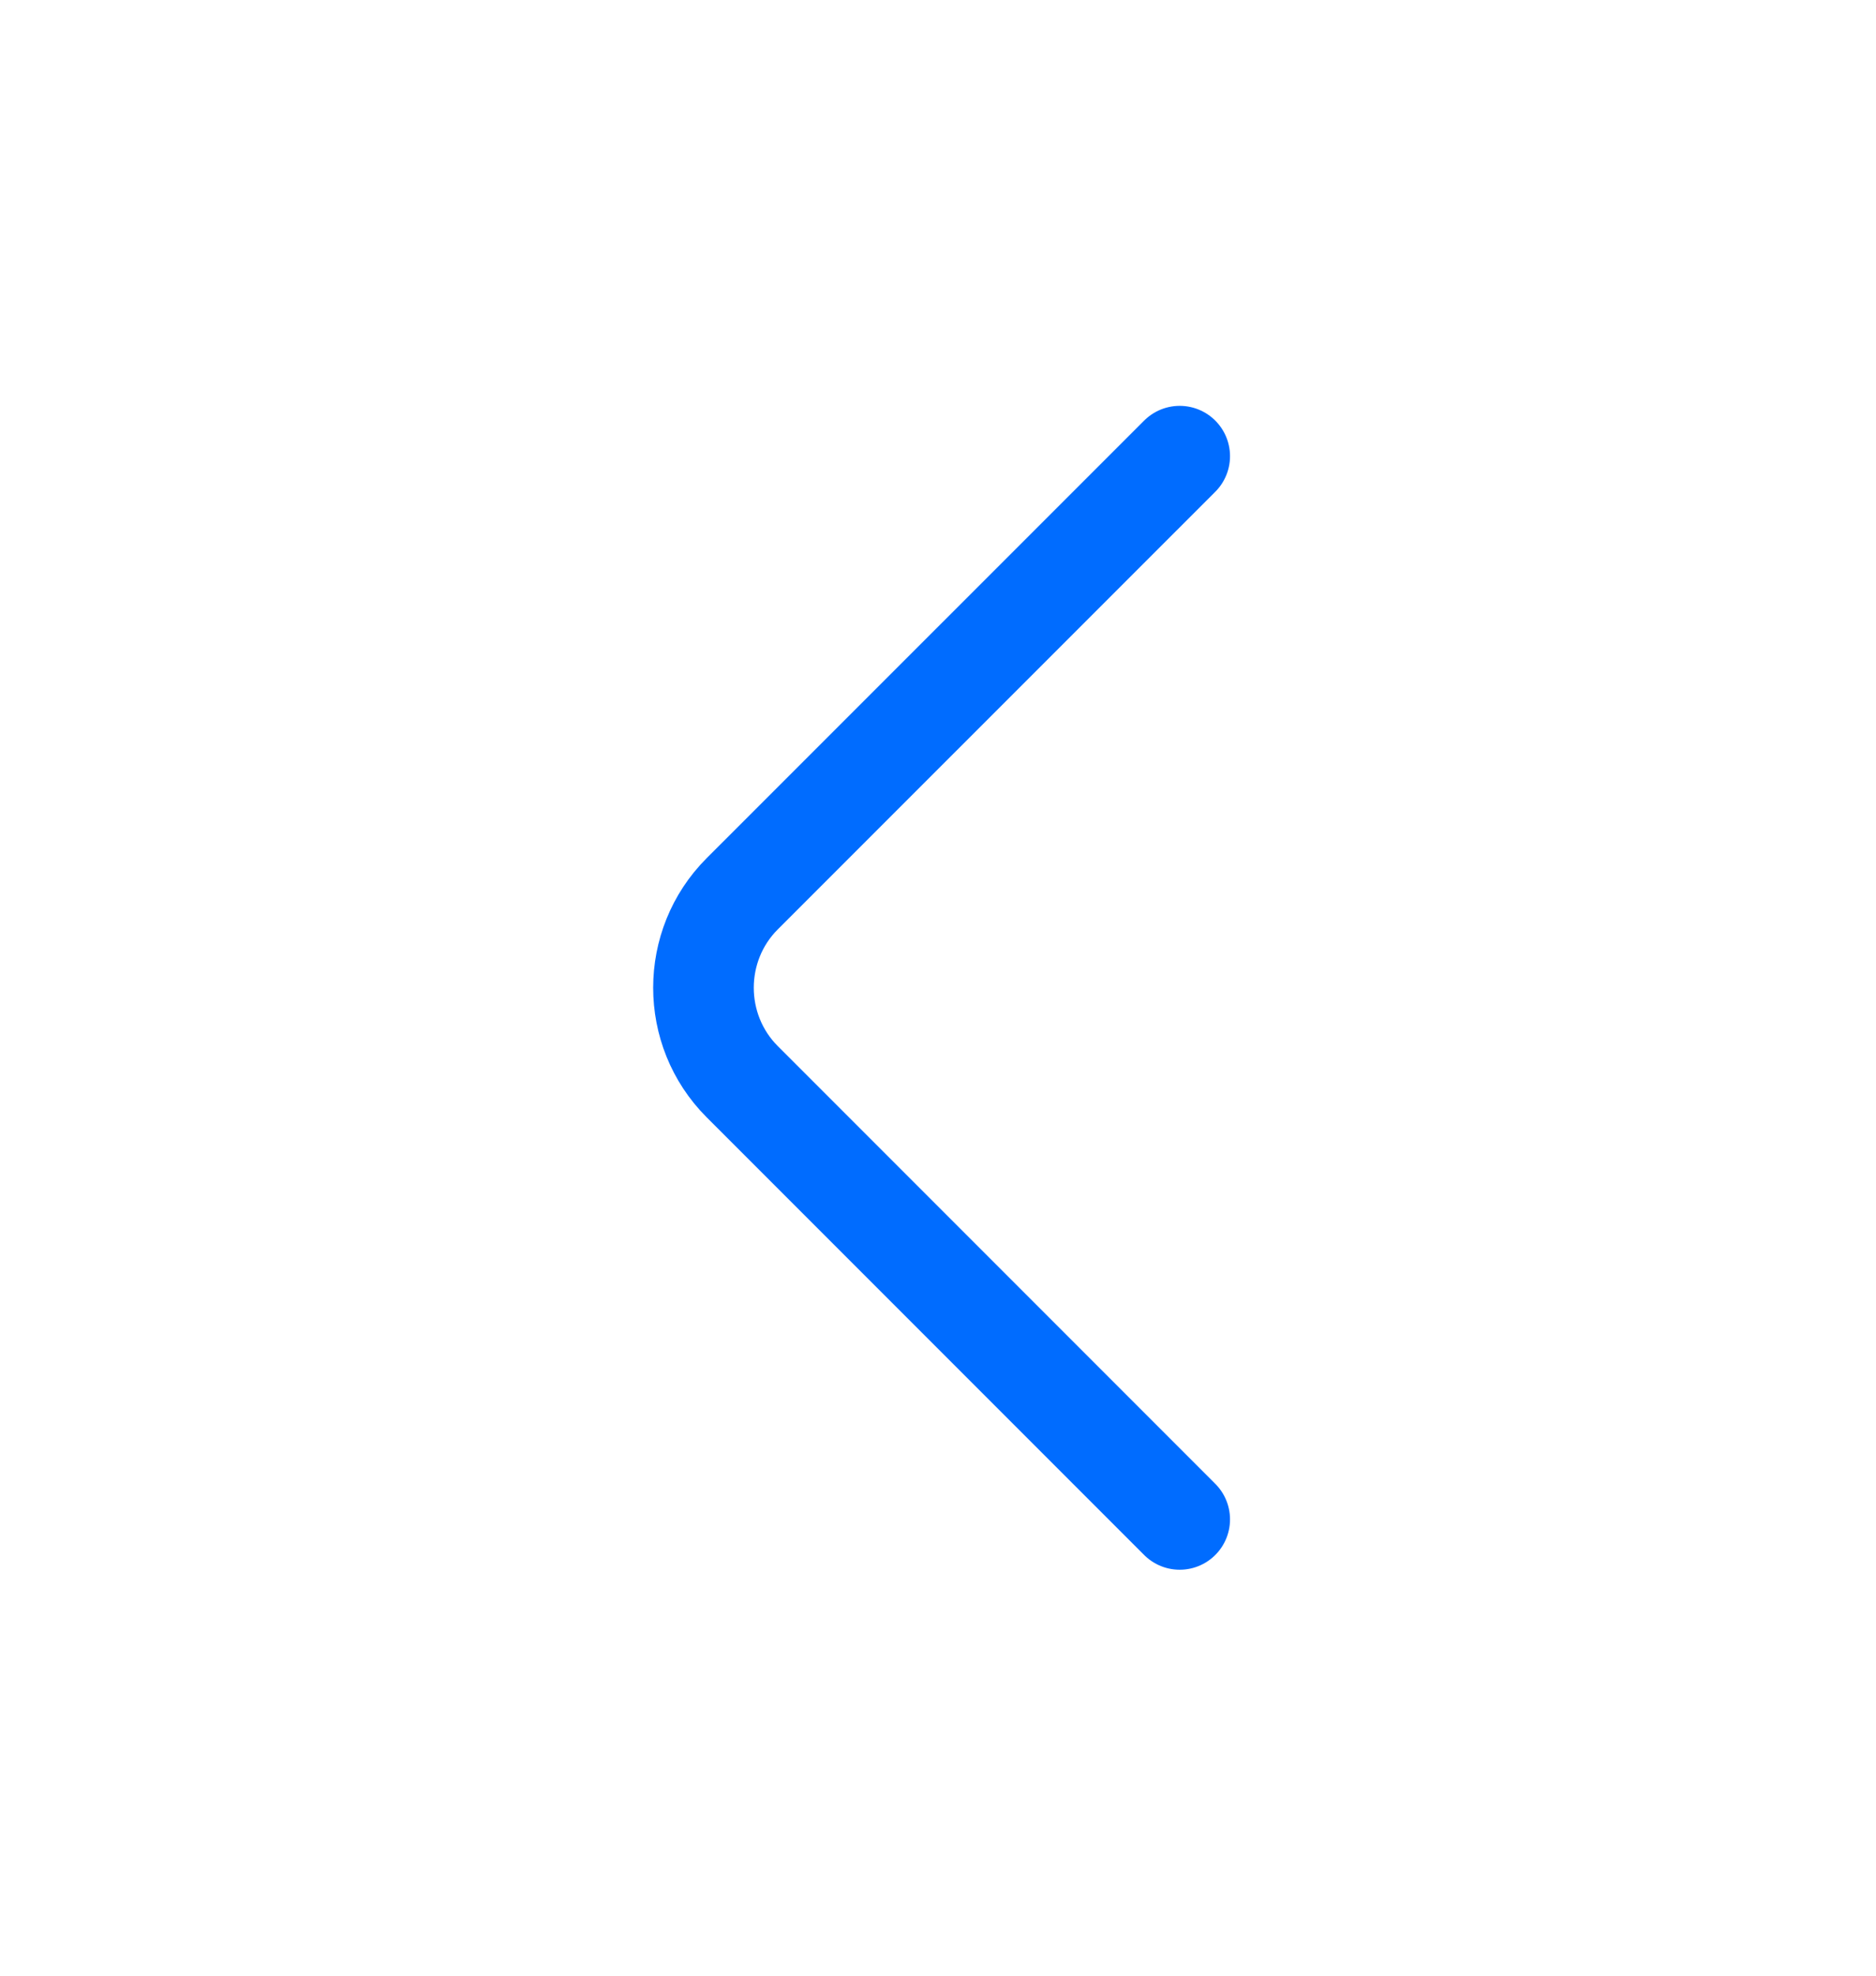 <svg width="19" height="20" viewBox="0 0 19 20" fill="none" xmlns="http://www.w3.org/2000/svg">
<path d="M11.948 15.381L7.517 10.95C6.994 10.427 6.994 9.571 7.517 9.048L11.948 4.618" stroke="#006CFF" stroke-width="1.019" stroke-miterlimit="10" stroke-linecap="round" stroke-linejoin="round"/>
</svg>
